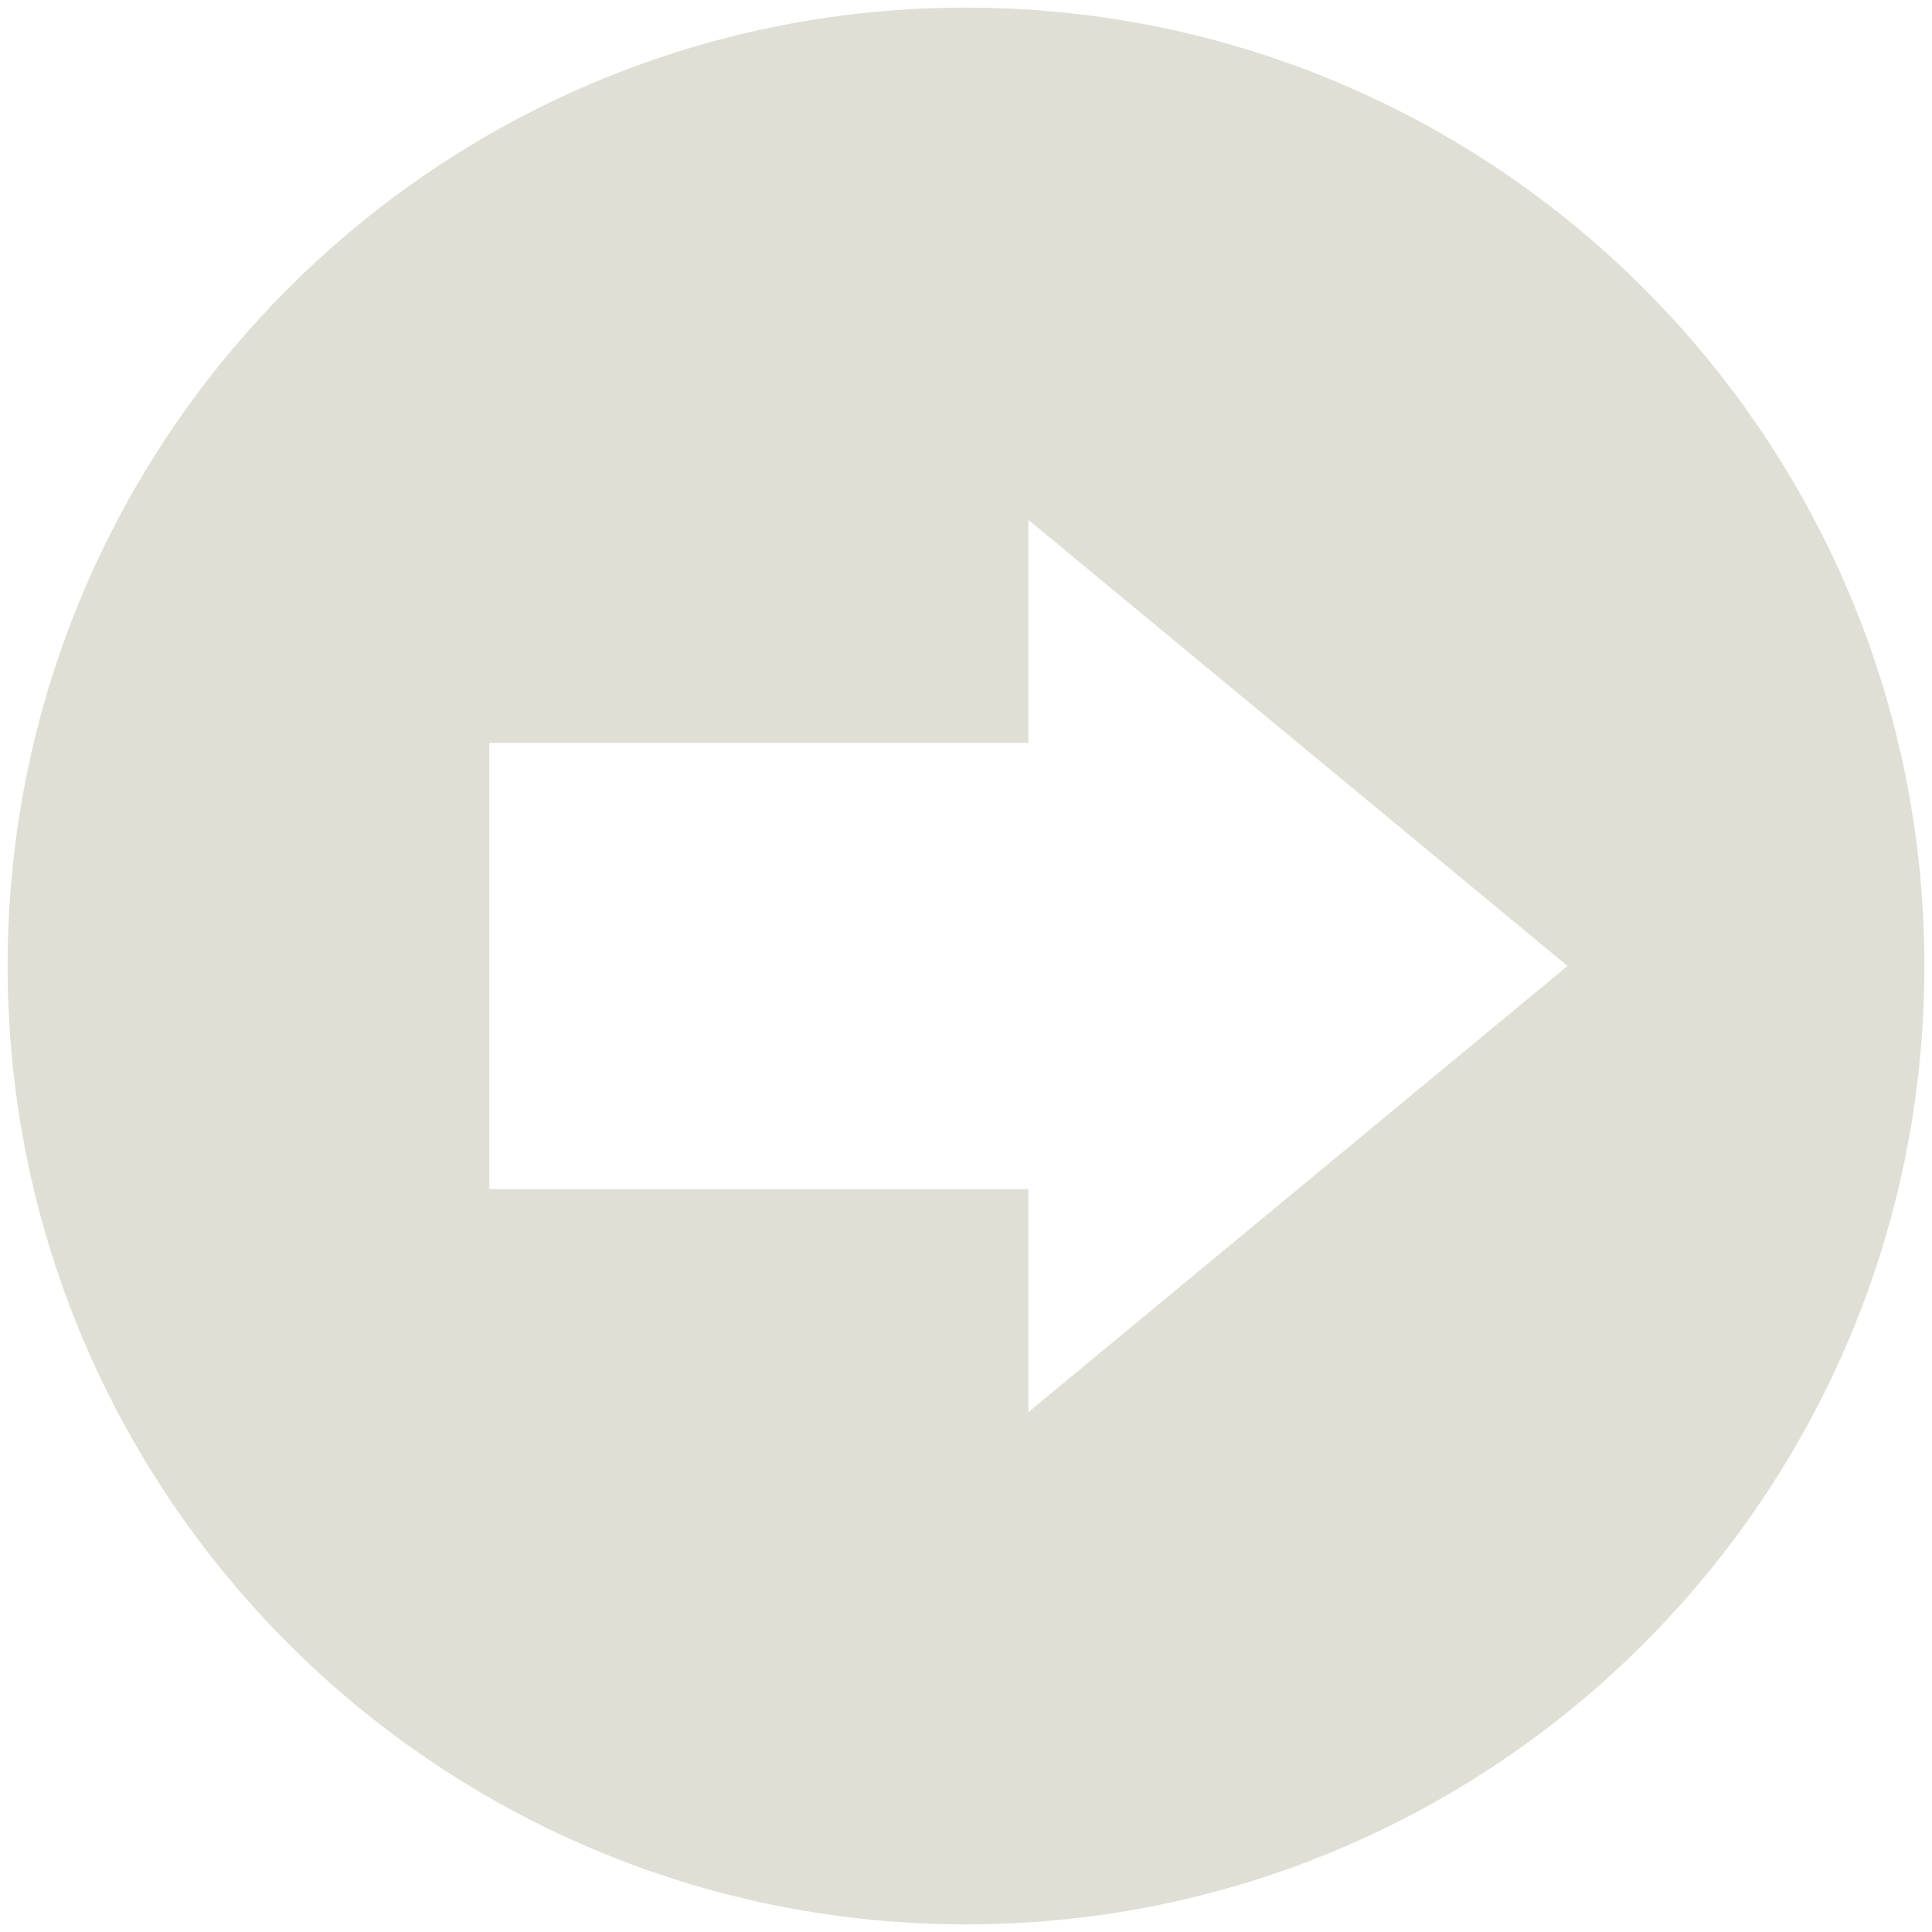 <?xml version="1.0" encoding="utf-8"?>
<!-- Generator: Adobe Illustrator 16.0.0, SVG Export Plug-In . SVG Version: 6.00 Build 0)  -->
<!DOCTYPE svg PUBLIC "-//W3C//DTD SVG 1.1//EN" "http://www.w3.org/Graphics/SVG/1.1/DTD/svg11.dtd">
<svg version="1.1" id="Layer_1" xmlns="http://www.w3.org/2000/svg" xmlns:xlink="http://www.w3.org/1999/xlink" x="0px" y="0px"
	 width="72px" height="72px" viewBox="0 0 72 72" enable-background="new 0 0 72 72" xml:space="preserve">
<g>
	<path fill="#e0dfd5" d="M36,0.284c19.726,0,35.716,15.99,35.716,35.715c0,19.727-15.99,35.717-35.716,35.717
		c-19.725,0-35.716-15.99-35.716-35.717C0.284,16.274,16.275,0.284,36,0.284z M18.235,44.313h20.09v8.312l20.092-16.626
		L38.325,19.373v8.313h-20.09V44.313L18.235,44.313z"/>
</g>
<rect fill="none" width="72" height="72"/>
</svg>
